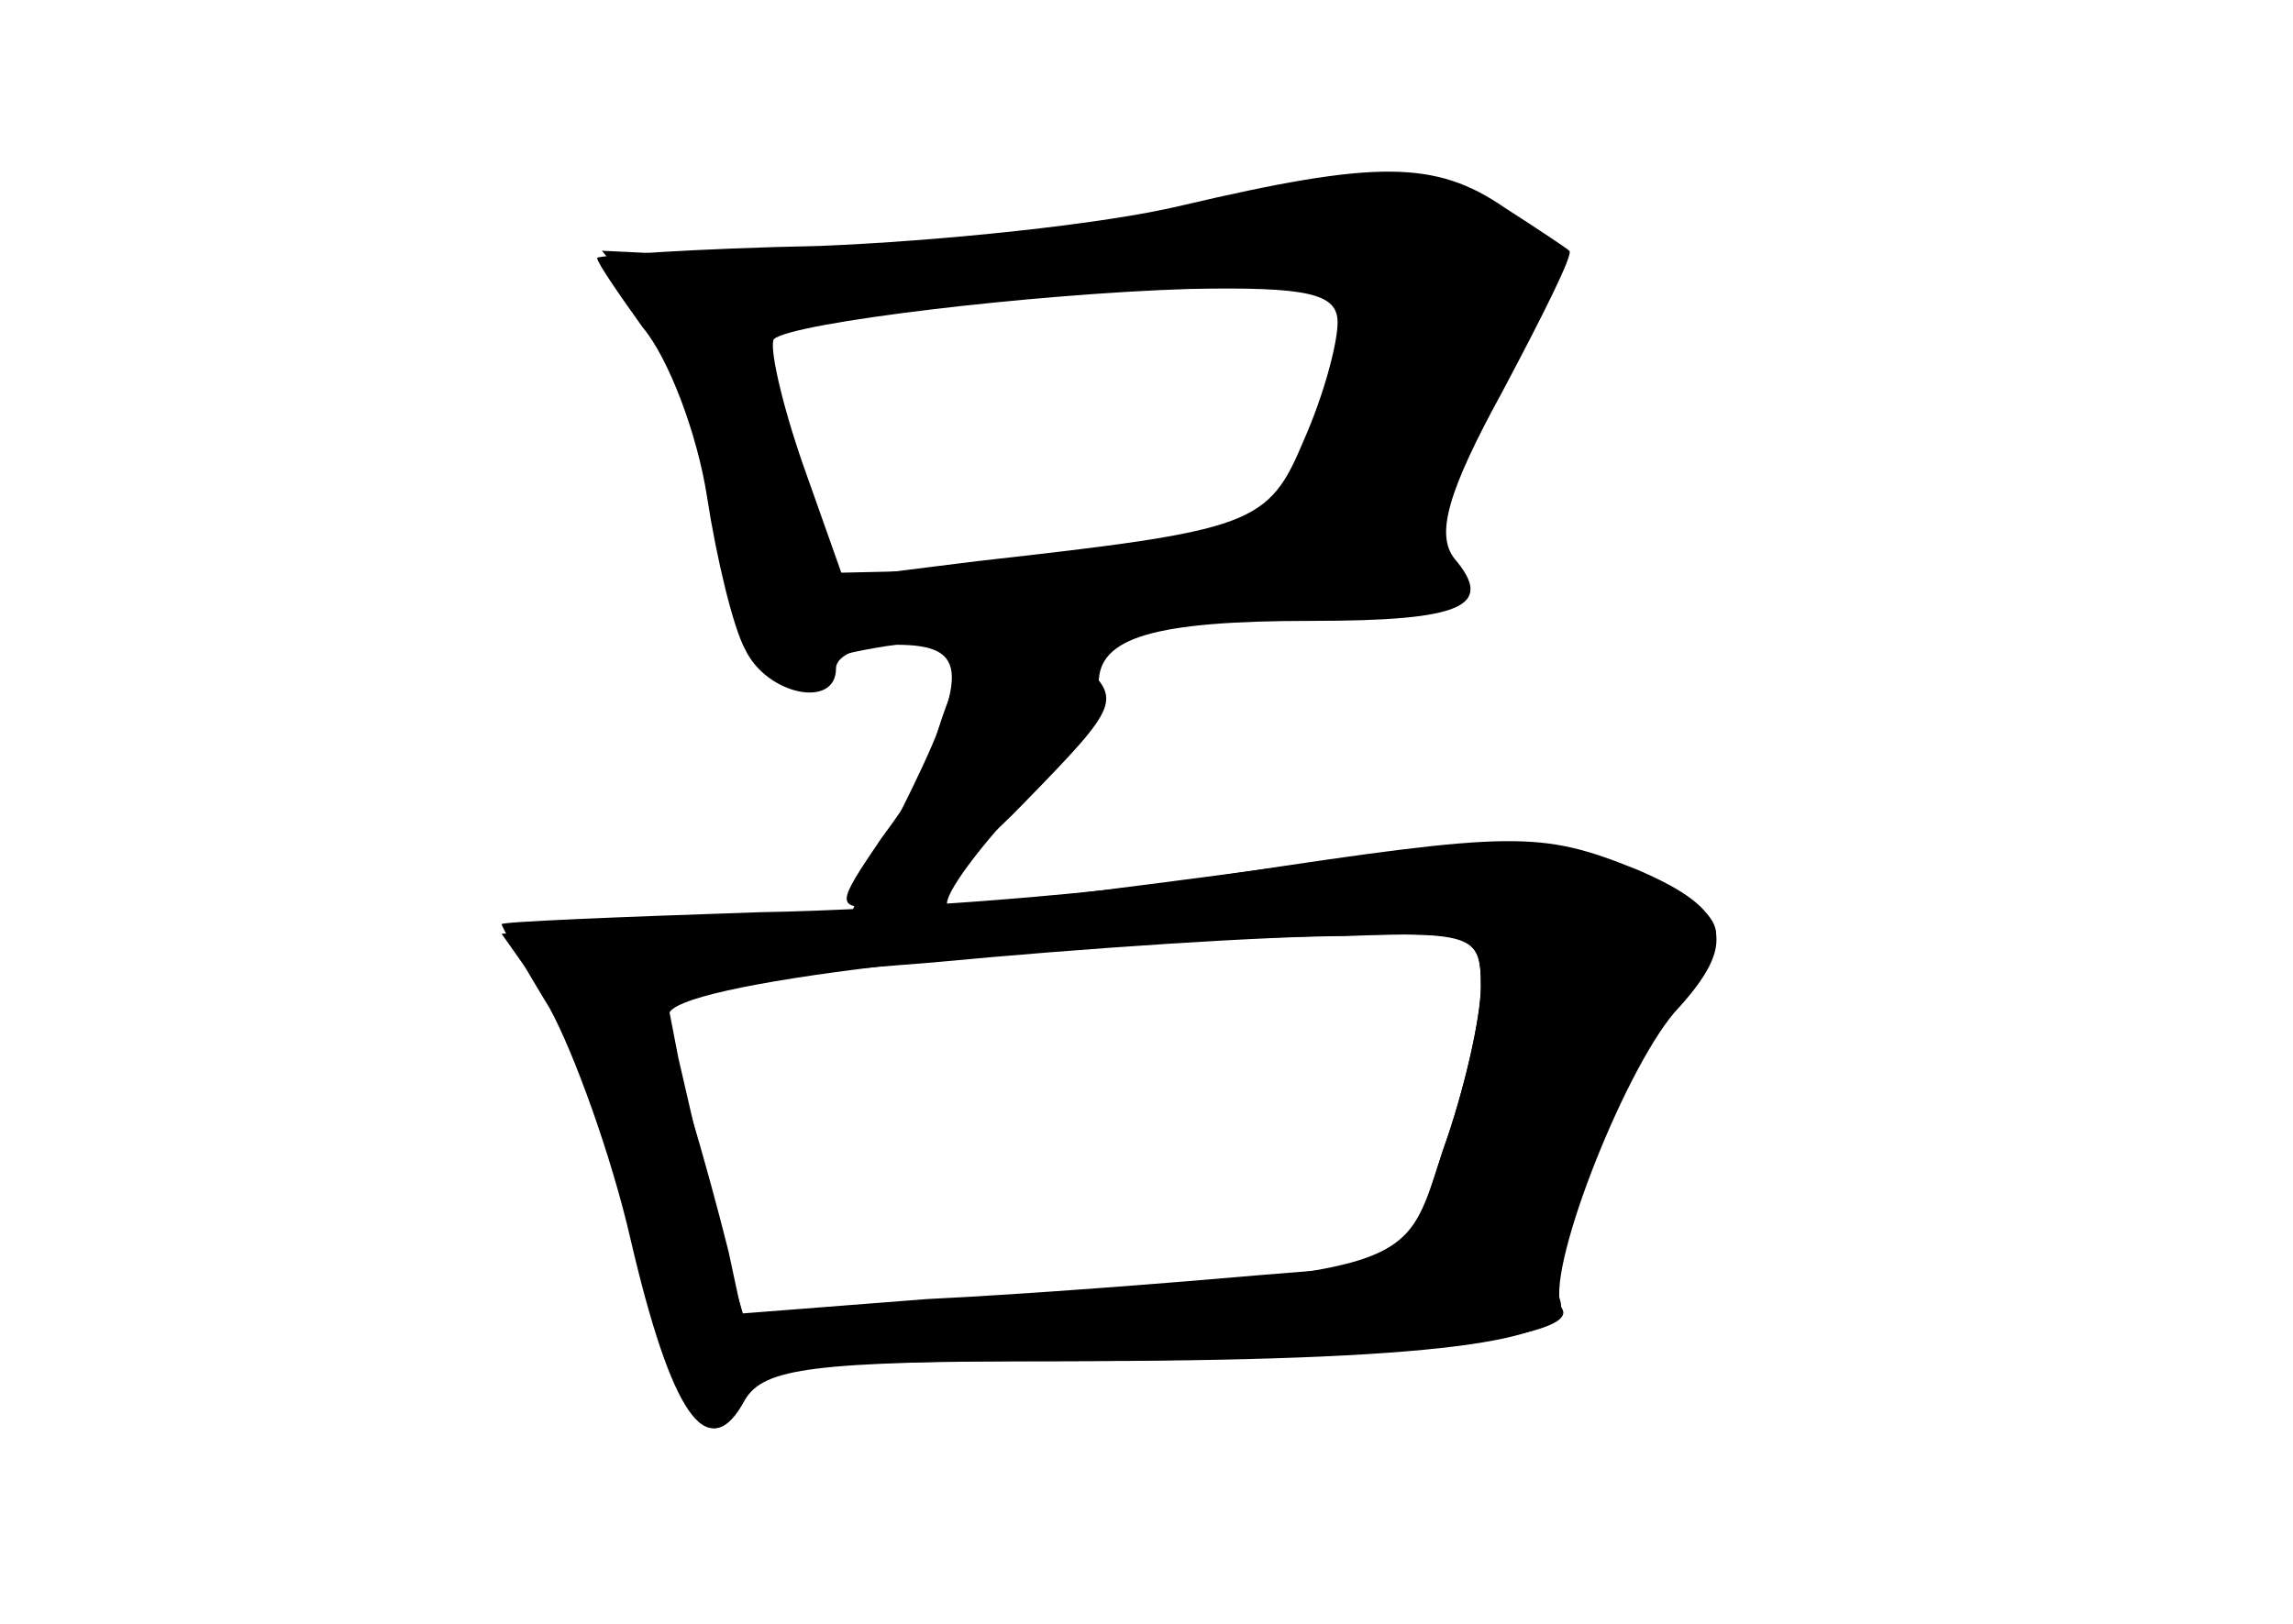 <?xml version="1.0" standalone="no"?>
<!DOCTYPE svg PUBLIC "-//W3C//DTD SVG 20010904//EN"
 "http://www.w3.org/TR/2001/REC-SVG-20010904/DTD/svg10.dtd">
<svg version="1.0" xmlns="http://www.w3.org/2000/svg"
 width="96pt" height="68pt" viewBox="0 0 96 68"
 preserveAspectRatio="xMidYMid meet">
<g transform="translate(0,68) scale(0.1,-0.1)" fill="#000000" stroke="none">
<g id="part-0" class="char-part">
  <path d="M495 594 c-33 -8 -102 -15 -152 -17 -51 -1 -93 -4 -93 -5 0 -2 9 -15
19 -29 11 -13 23 -45 27 -71 4 -26 11 -55 16 -64 9 -19 38 -25 38 -8 0 6 11
10 25 10 31 0 31 -12 2 -70 l-22 -45 -73 -3 -72 -3 19 -27 c10 -15 27 -60 36
-100 18 -76 32 -96 47 -68 8 13 28 16 132 16 156 0 216 8 209 26 -6 17 21 89
48 122 26 33 25 37 -16 57 -33 15 -45 15 -156 1 -67 -9 -125 -16 -131 -16 -6
0 6 18 26 40 20 22 36 46 36 54 0 19 23 26 89 26 63 0 77 6 60 26 -8 10 -3 28
20 70 17 32 30 58 28 59 -1 1 -13 9 -27 18 -29 20 -54 20 -135 1z m65 -49 c0
-9 -6 -31 -14 -49 -15 -36 -21 -38 -137 -51 l-56 -7 -17 48 c-9 26 -14 49 -12
52 8 7 109 19 174 21 50 1 62 -2 62 -14z m60 -278 c0 -13 -7 -44 -16 -69 -17
-52 -9 -49 -206 -64 l-87 -6 -6 28 c-4 16 -11 42 -16 58 -5 16 -9 34 -9 41 0
13 144 30 273 33 64 2 67 1 67 -21z"/>
</g>
<g id="part-1" class="char-part">
  <path d="M480 588 c-58 -10 -133 -17 -166 -16 l-62 3 19 -23 c10 -13 23 -49
30 -80 13 -61 28 -90 38 -73 6 9 42 14 192 26 67 6 76 9 72 24 -5 18 15 71 39
103 10 15 9 20 -7 32 -31 23 -43 23 -155 4z m83 -26 c3 -4 -2 -30 -11 -57 -17
-49 -18 -50 -67 -57 -27 -3 -71 -7 -96 -7 l-45 -1 -13 51 c-7 27 -12 52 -10
54 5 4 157 22 206 24 17 0 34 -2 36 -7z"/>
</g>
<g id="part-2" class="char-part">
  <path d="M400 394 c-6 -14 -10 -28 -10 -31 0 -3 -9 -18 -21 -34 -19 -28 -19
-29 -2 -29 10 0 38 19 61 43 41 42 42 44 24 60 -26 24 -41 21 -52 -9z"/>
</g>
<g id="part-3" class="char-part">
  <path d="M515 314 c-49 -8 -138 -15 -197 -16 -60 -2 -108 -4 -108 -5 0 -1 9
-17 20 -35 10 -18 26 -62 34 -97 17 -73 32 -95 47 -68 9 15 26 17 127 17 138
0 224 9 216 22 -8 13 25 98 47 124 27 29 24 43 -16 60 -40 16 -51 16 -170 -2z
m105 -47 c0 -13 -7 -44 -16 -69 l-15 -47 -62 -5 c-34 -3 -97 -8 -139 -10 l-77
-6 -11 38 c-5 21 -12 52 -16 69 l-6 31 113 9 c63 6 140 11 172 11 53 2 57 1
57 -21z"/>
</g>
</g>
</svg>